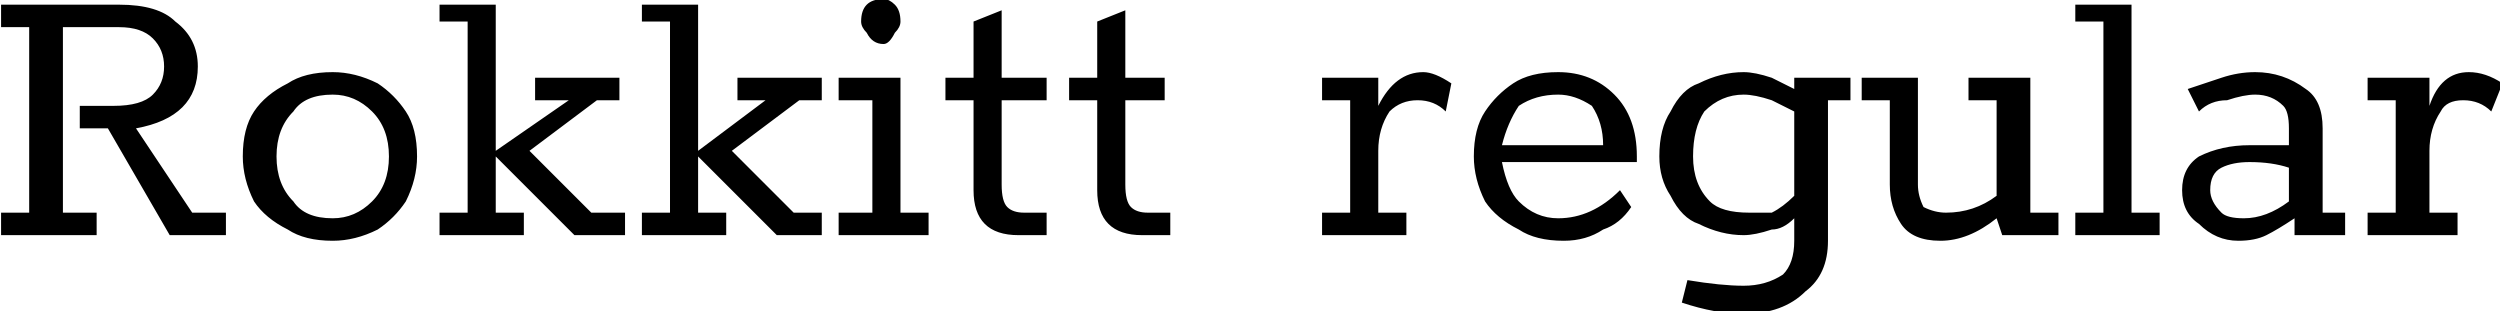 <svg xmlns="http://www.w3.org/2000/svg" viewBox="2.808 58.168 444.744 55.368"><path d="M3 100L3 96L8 96L8 63L3 63L3 59L24 59Q31 59 34 62Q38 65 38 70L38 70Q38 79 27 81L27 81L37 96L43 96L43 100L33 100L22 81L17 81L17 77L23 77Q28 77 30 75Q32 73 32 70L32 70Q32 67 30 65Q28 63 24 63L24 63L14 63L14 96L20 96L20 100L3 100ZM62 101Q57 101 54 99Q50 97 48 94Q46 90 46 86L46 86Q46 81 48 78Q50 75 54 73Q57 71 62 71L62 71Q66 71 70 73Q73 75 75 78Q77 81 77 86L77 86Q77 90 75 94Q73 97 70 99Q66 101 62 101L62 101ZM62 97Q66 97 69 94Q72 91 72 86L72 86Q72 81 69 78Q66 75 62 75L62 75Q57 75 55 78Q52 81 52 86L52 86Q52 91 55 94Q57 97 62 97L62 97ZM96 100L81 100L81 96L86 96L86 62L81 62L81 59L91 59L91 85L104 76L98 76L98 72L113 72L113 76L109 76L97 85L108 96L114 96L114 100L105 100L91 86L91 96L96 96L96 100ZM132 100L117 100L117 96L122 96L122 62L117 62L117 59L127 59L127 85L139 76L134 76L134 72L149 72L149 76L145 76L133 85L144 96L149 96L149 100L141 100L127 86L127 96L132 96L132 100ZM160 66Q158 66 157 64Q156 63 156 62L156 62Q156 60 157 59Q158 58 160 58L160 58Q161 58 162 59Q163 60 163 62L163 62Q163 63 162 64Q161 66 160 66L160 66ZM168 100L152 100L152 96L158 96L158 76L152 76L152 72L163 72L163 96L168 96L168 100ZM184 100Q176 100 176 92L176 92L176 76L171 76L171 72L176 72L176 62L181 60L181 72L189 72L189 76L181 76L181 91Q181 94 182 95Q183 96 185 96L185 96L189 96L189 100L184 100ZM206 100Q198 100 198 92L198 92L198 76L193 76L193 72L198 72L198 62L203 60L203 72L210 72L210 76L203 76L203 91Q203 94 204 95Q205 96 207 96L207 96L211 96L211 100L206 100ZM256 71Q258 71 261 73L261 73L260 78Q258 76 255 76L255 76Q252 76 250 78Q248 81 248 85L248 85L248 96L253 96L253 100L238 100L238 96L243 96L243 76L238 76L238 72L248 72L248 77Q251 71 256 71L256 71ZM294 86L294 87L270 87Q271 92 273 94Q276 97 280 97L280 97Q286 97 291 92L291 92L293 95Q291 98 288 99Q285 101 281 101L281 101Q276 101 273 99Q269 97 267 94Q265 90 265 86L265 86Q265 81 267 78Q269 75 272 73Q275 71 280 71L280 71Q286 71 290 75Q294 79 294 86L294 86ZM270 84L288 84Q288 80 286 77Q283 75 280 75L280 75Q276 75 273 77Q271 80 270 84L270 84ZM322 72L332 72L332 76L328 76L328 101Q328 107 324 110Q320 114 313 114L313 114Q308 114 302 112L302 112L303 108Q309 109 313 109L313 109Q317 109 320 107Q322 105 322 101L322 101L322 97Q320 99 318 99Q315 100 313 100L313 100Q309 100 305 98Q302 97 300 93Q298 90 298 86L298 86Q298 81 300 78Q302 74 305 73Q309 71 313 71L313 71Q315 71 318 72Q320 73 322 74L322 74L322 72ZM304 86Q304 91 307 94Q309 96 314 96L314 96Q316 96 318 96Q320 95 322 93L322 93L322 78Q320 77 318 76Q315 75 313 75L313 75Q309 75 306 78Q304 81 304 86L304 86ZM364 96L369 96L369 100L359 100L358 97Q353 101 348 101L348 101Q343 101 341 98Q339 95 339 91L339 91L339 76L334 76L334 72L344 72L344 91Q344 93 345 95Q347 96 349 96L349 96Q354 96 358 93L358 93L358 76L353 76L353 72L364 72L364 96ZM387 100L372 100L372 96L377 96L377 62L372 62L372 59L382 59L382 96L387 96L387 100ZM416 96L420 96L420 100L411 100L411 97Q408 99 406 100Q404 101 401 101L401 101Q397 101 394 98Q391 96 391 92L391 92Q391 88 394 86Q398 84 403 84L403 84Q406 84 410 84L410 84L410 81Q410 78 409 77Q407 75 404 75L404 75Q402 75 399 76Q396 76 394 78L394 78L392 74Q395 73 398 72Q401 71 404 71L404 71Q409 71 413 74Q416 76 416 81L416 81L416 96ZM396 92Q396 94 398 96Q399 97 402 97L402 97Q406 97 410 94L410 94L410 88Q407 87 403 87L403 87Q400 87 398 88Q396 89 396 92L396 92ZM442 71Q445 71 448 73L448 73L446 78Q444 76 441 76L441 76Q438 76 437 78Q435 81 435 85L435 85L435 96L440 96L440 100L424 100L424 96L429 96L429 76L424 76L424 72L435 72L435 77Q437 71 442 71L442 71Z"/></svg>